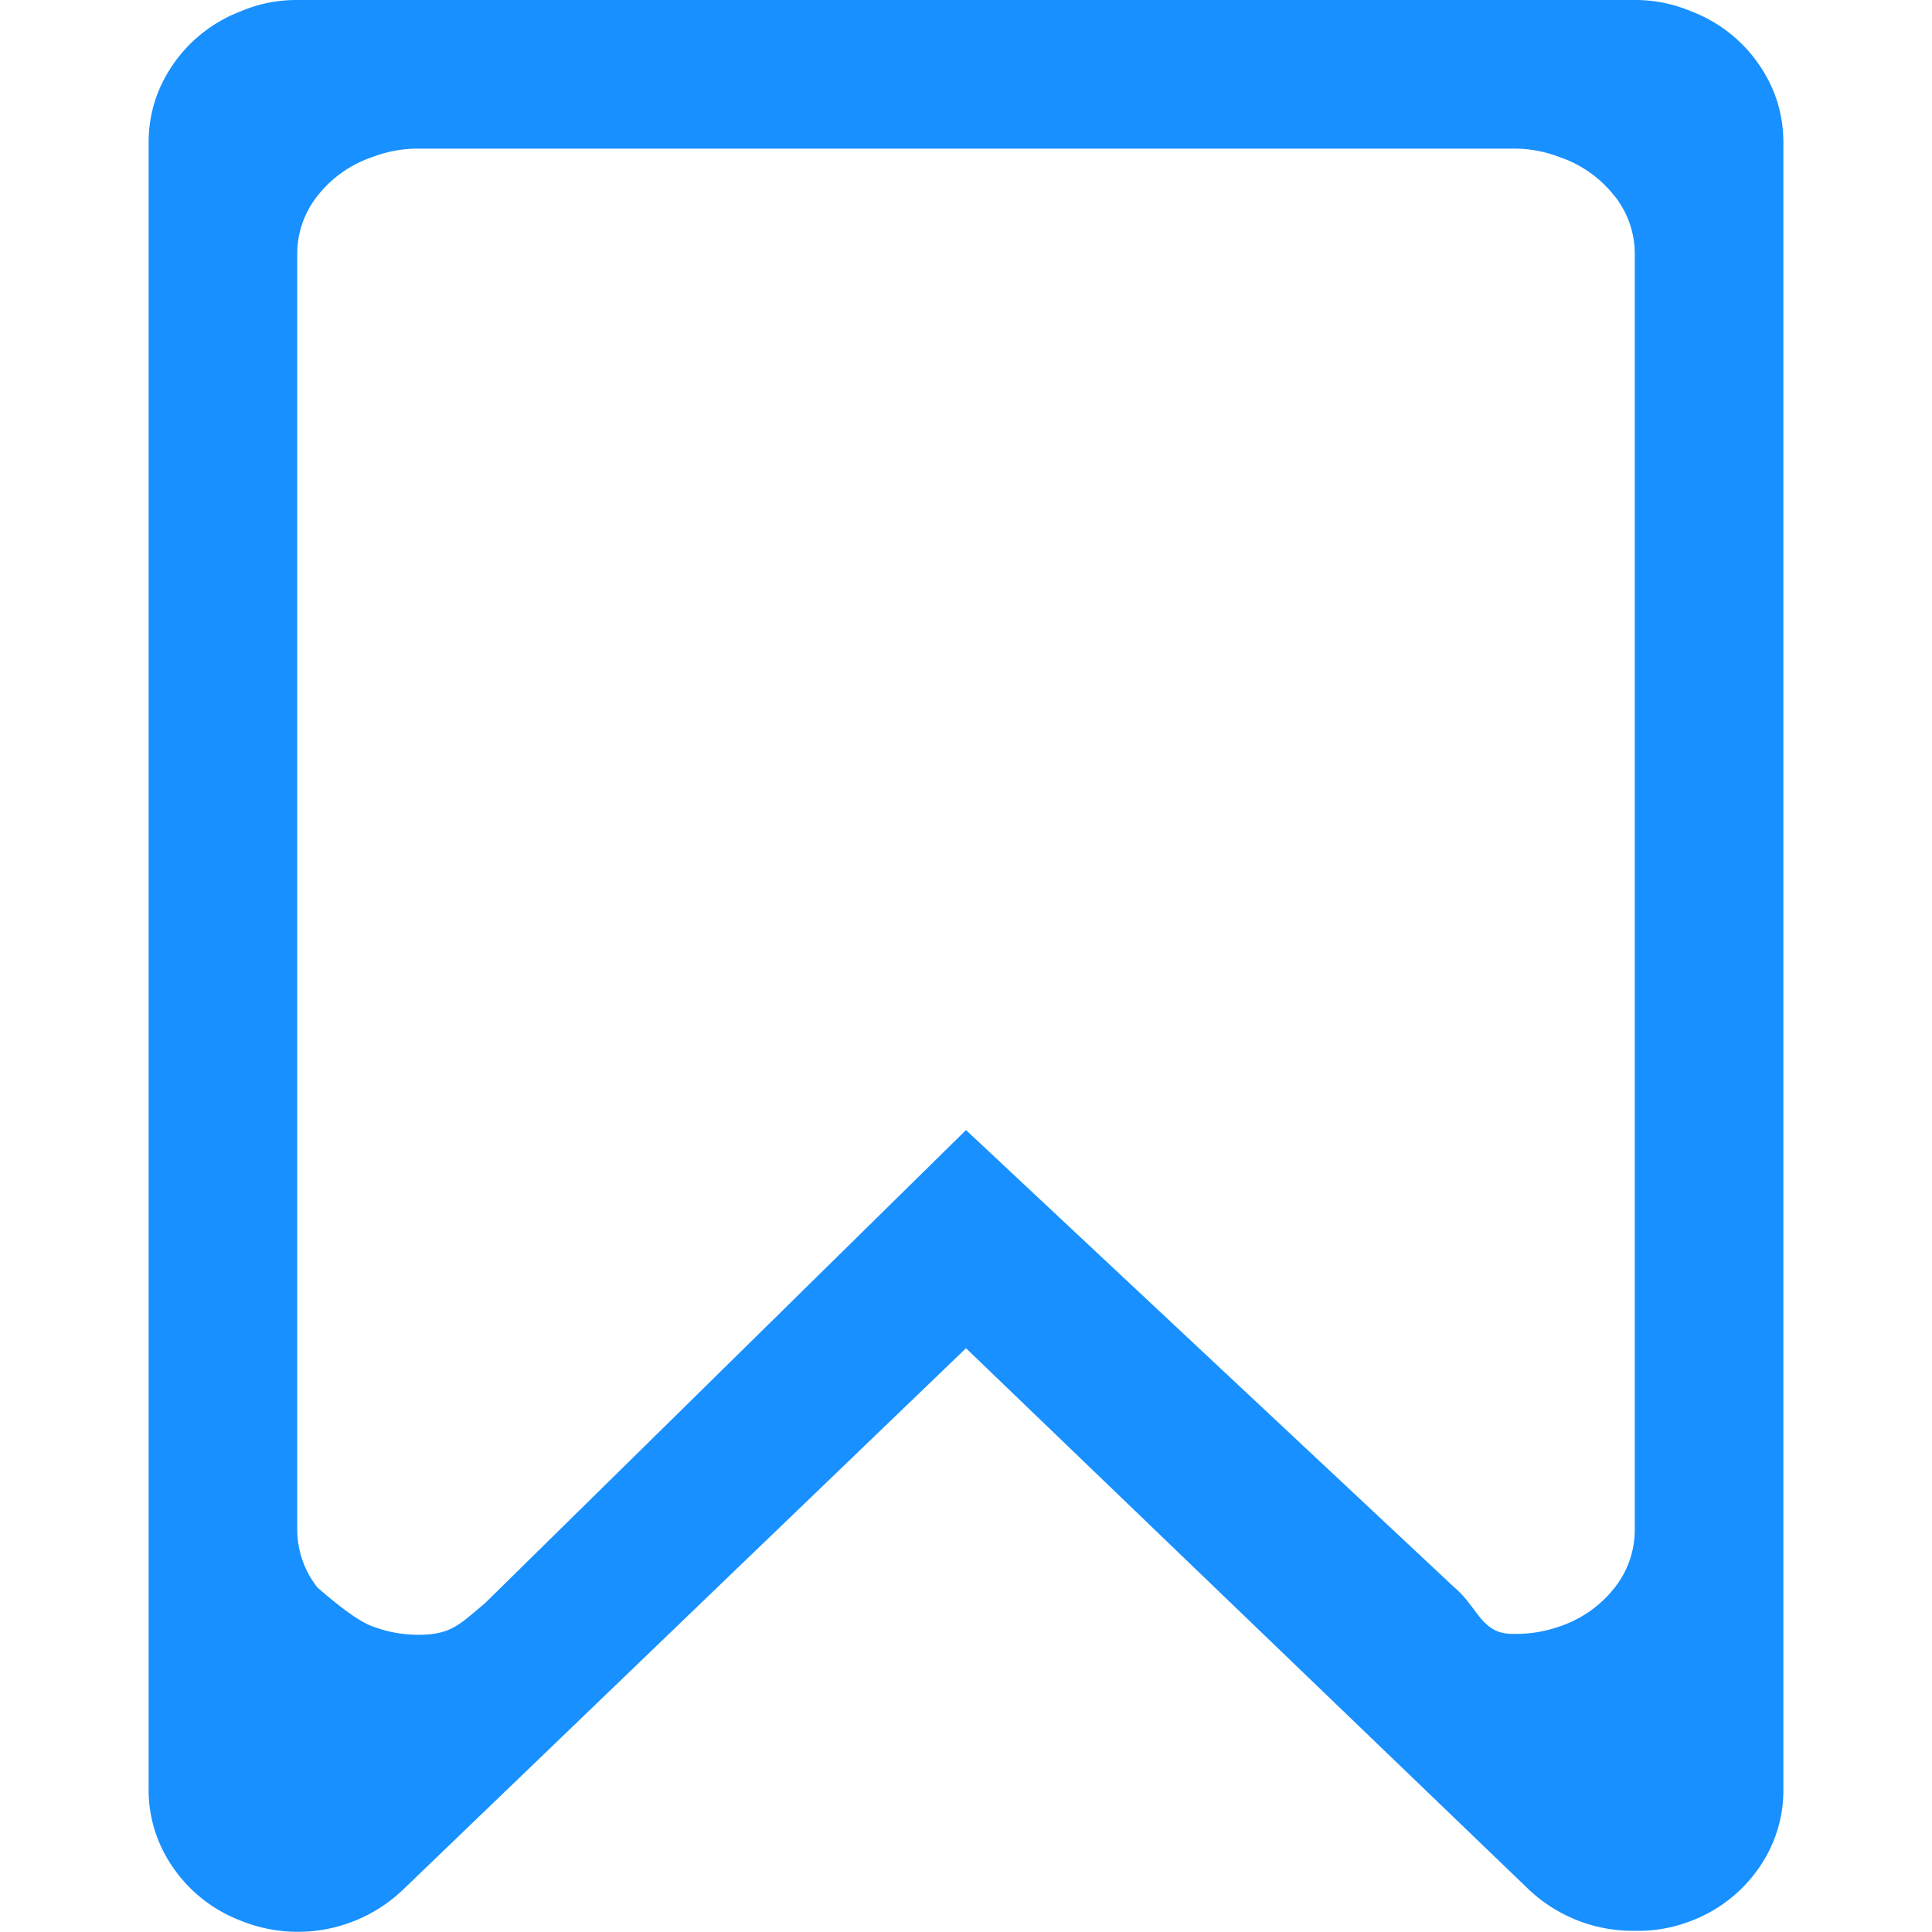 <?xml version="1.0" standalone="no"?><!DOCTYPE svg PUBLIC "-//W3C//DTD SVG 1.1//EN" "http://www.w3.org/Graphics/SVG/1.1/DTD/svg11.dtd"><svg t="1564971596424" class="icon" viewBox="0 0 1024 1024" version="1.1" xmlns="http://www.w3.org/2000/svg" p-id="6511" xmlns:xlink="http://www.w3.org/1999/xlink" width="13" height="13"><defs><style type="text/css"></style></defs><path d="M931.996 33.793c8.822 12.603 13.233 26.545 13.233 41.905V948.382a71.68 71.68 0 0 1-13.154 41.905 76.485 76.485 0 0 1-35.525 27.727 76.879 76.879 0 0 1-29.854 5.356 80.345 80.345 0 0 1-56.162-21.662L511.999 714.595l-298.535 287.114a80.66 80.66 0 0 1-86.016 16.226 76.485 76.485 0 0 1-35.446-27.727A71.68 71.68 0 0 1 78.769 948.382V75.619C78.769 60.338 83.18 46.475 91.923 33.872A76.485 76.485 0 0 1 127.448 6.066 74.988 74.988 0 0 1 157.302 0.001h709.474c10.24 0 20.244 2.048 29.775 6.065 14.336 5.514 26.703 15.124 35.446 27.727z m-76.406 69.947a62.149 62.149 0 0 0-28.987-20.48A67.033 67.033 0 0 0 802.264 78.77h-580.529a67.111 67.111 0 0 0-24.418 4.49 62.07 62.07 0 0 0-28.987 20.48A49.31 49.31 0 0 0 157.538 134.696v675.839a49.467 49.467 0 0 0 10.791 30.956c13.391 11.658 23.079 18.432 29.066 20.48a67.269 67.269 0 0 0 24.418 4.49c17.329 0 21.74-5.514 35.052-16.542L511.999 598.962l259.072 242.609c12.446 10.555 14.178 24.734 31.114 24.418a68.923 68.923 0 0 0 24.418-3.938 62.07 62.07 0 0 0 29.145-20.48 49.467 49.467 0 0 0 10.713-30.956V134.696a49.388 49.388 0 0 0-10.791-30.956z" fill="#1890FF" p-id="6512"></path></svg>